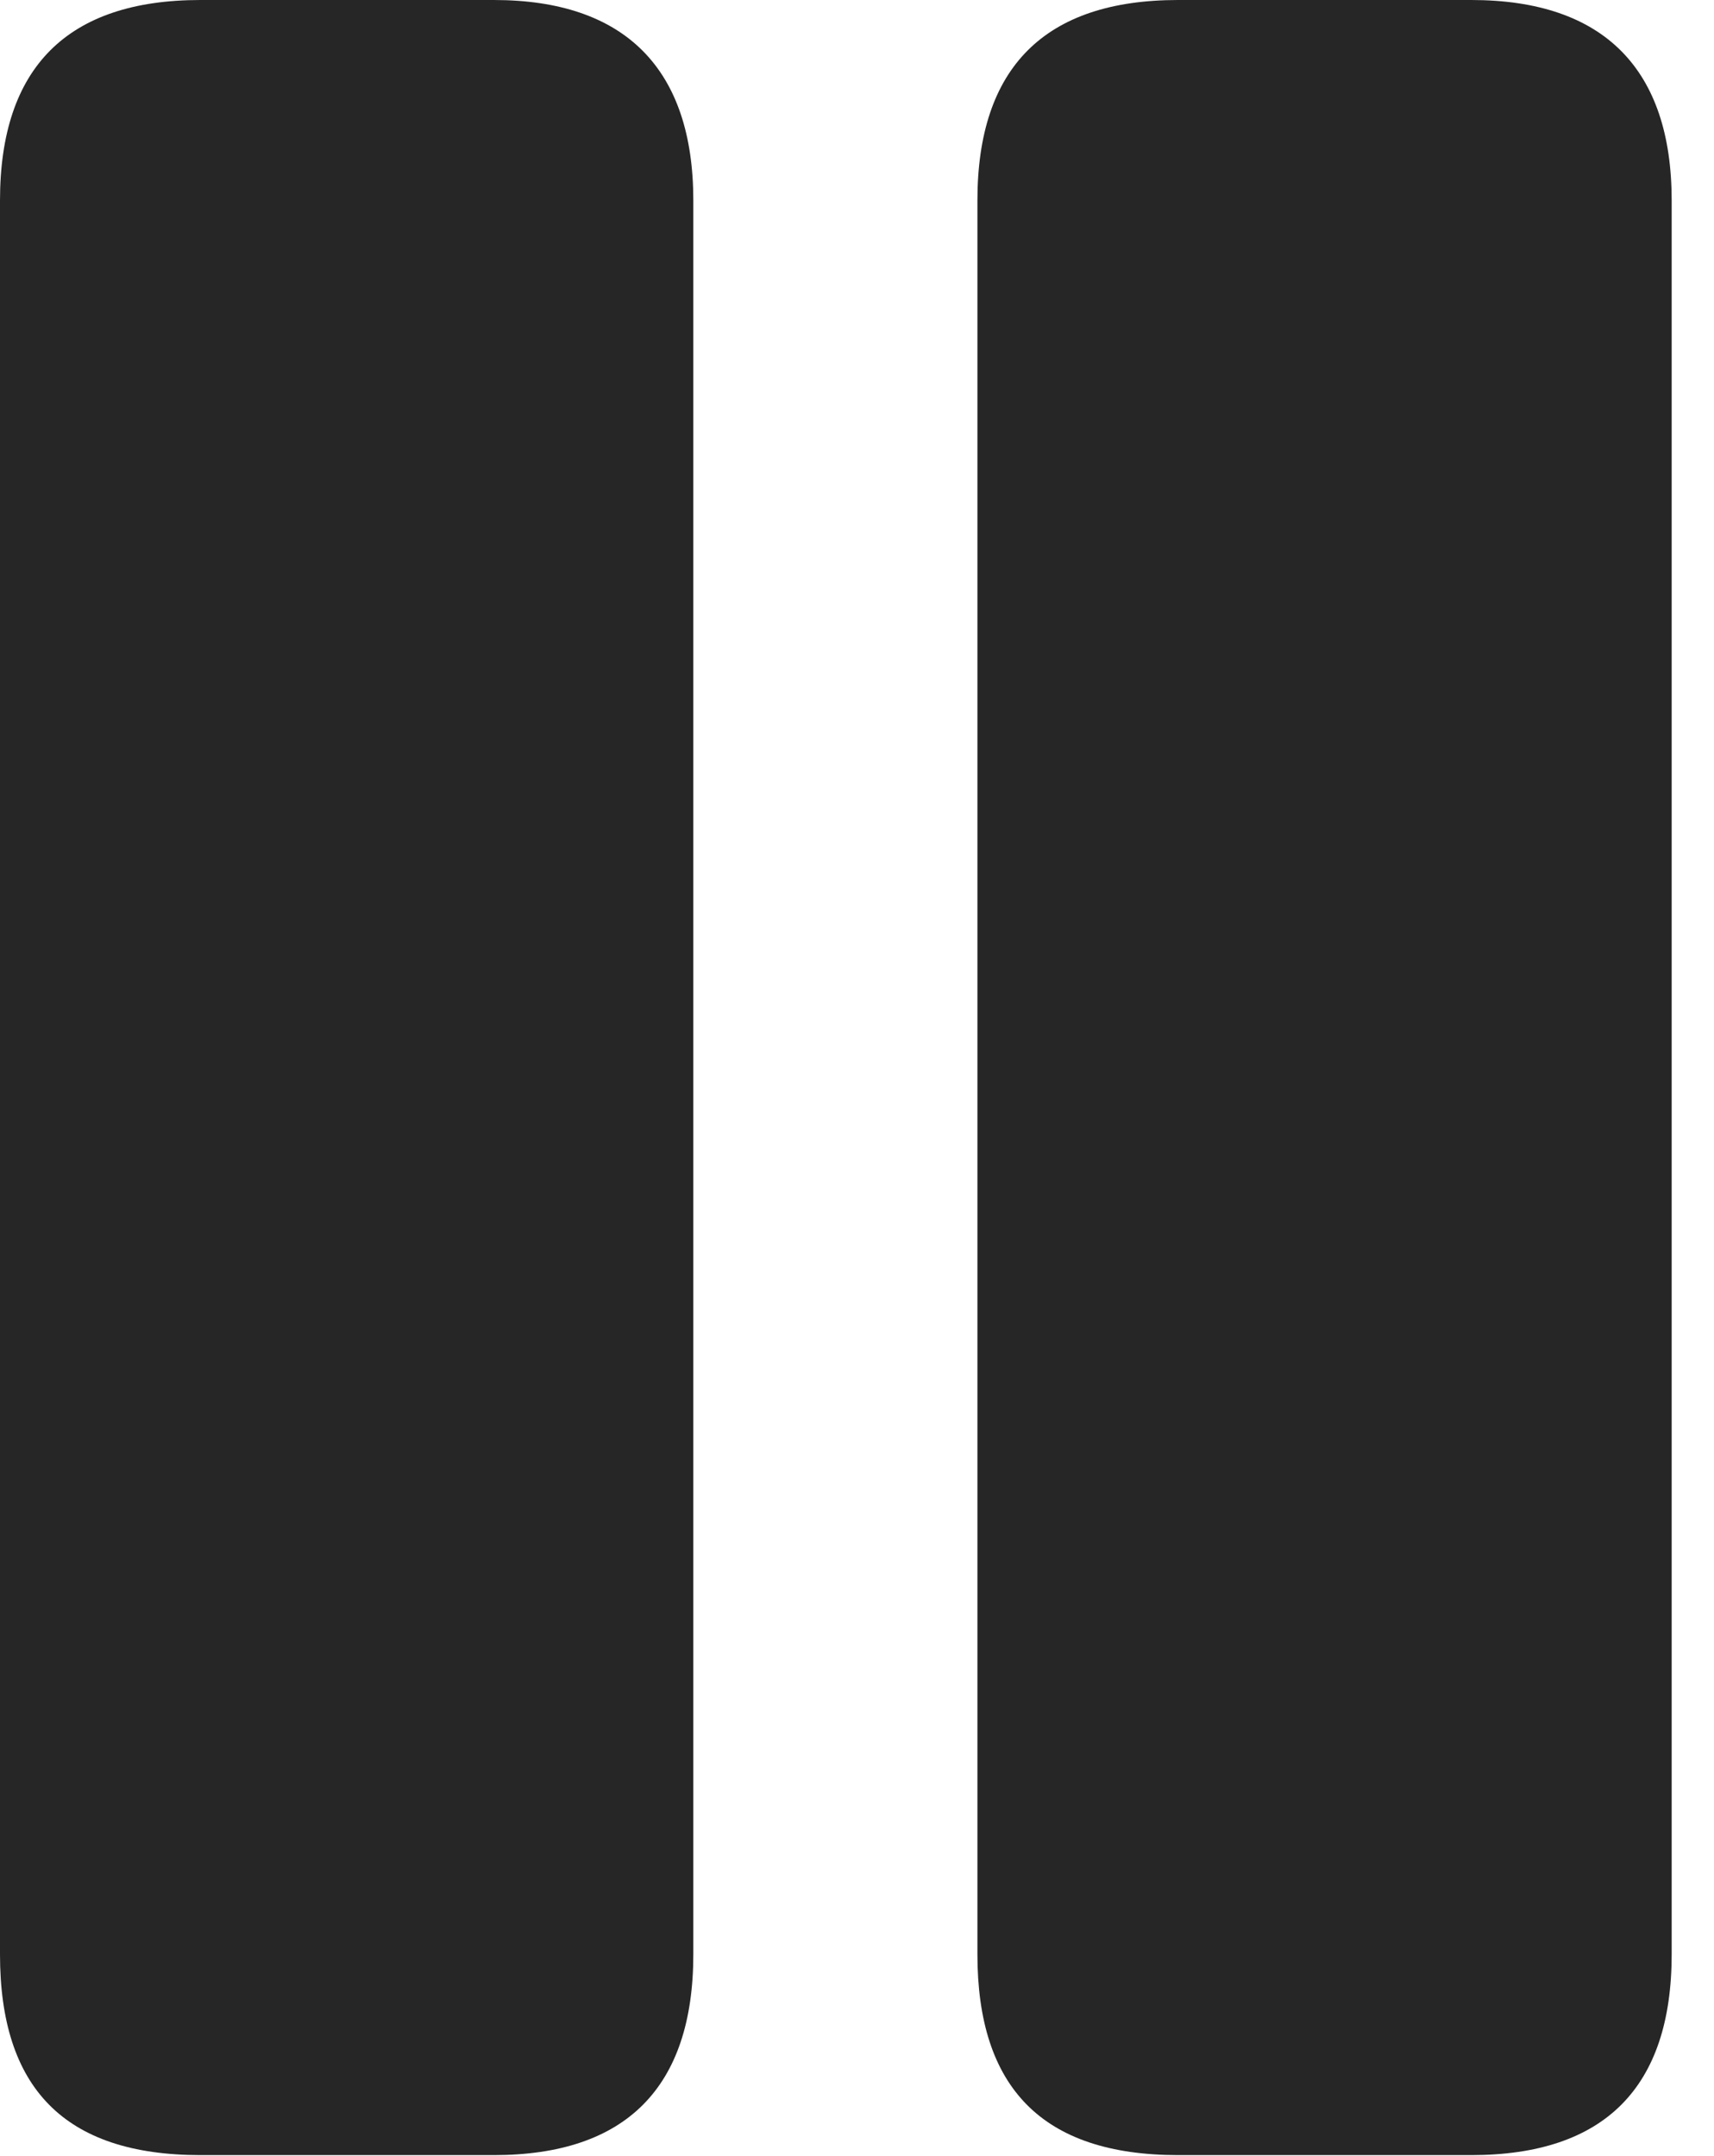<?xml version="1.0" encoding="UTF-8"?>
<!--Generator: Apple Native CoreSVG 326-->
<!DOCTYPE svg PUBLIC "-//W3C//DTD SVG 1.1//EN" "http://www.w3.org/Graphics/SVG/1.1/DTD/svg11.dtd">
<svg version="1.1" xmlns="http://www.w3.org/2000/svg" xmlns:xlink="http://www.w3.org/1999/xlink"
       viewBox="0 0 14.618 18.385">
       <g>
              <rect height="18.385" opacity="0" width="14.618" x="0" y="0" />
              <path d="M1.709 18.376L4.212 18.376C5.337 18.376 5.913 17.8 5.913 16.664L5.913 1.709C5.913 0.594 5.337 0 4.212 0L1.709 0C0.576 0 0 0.574 0 1.709L0 16.664C0 17.8 0.546 18.376 1.709 18.376ZM10.047 18.376L12.548 18.376C13.683 18.376 14.257 17.8 14.257 16.664L14.257 1.709C14.257 0.594 13.683 0 12.548 0L10.047 0C8.912 0 8.336 0.574 8.336 1.709L8.336 16.664C8.336 17.8 8.889 18.376 10.047 18.376Z"
                     fill="currentColor" fill-opacity="0.85" />
       </g>
</svg>